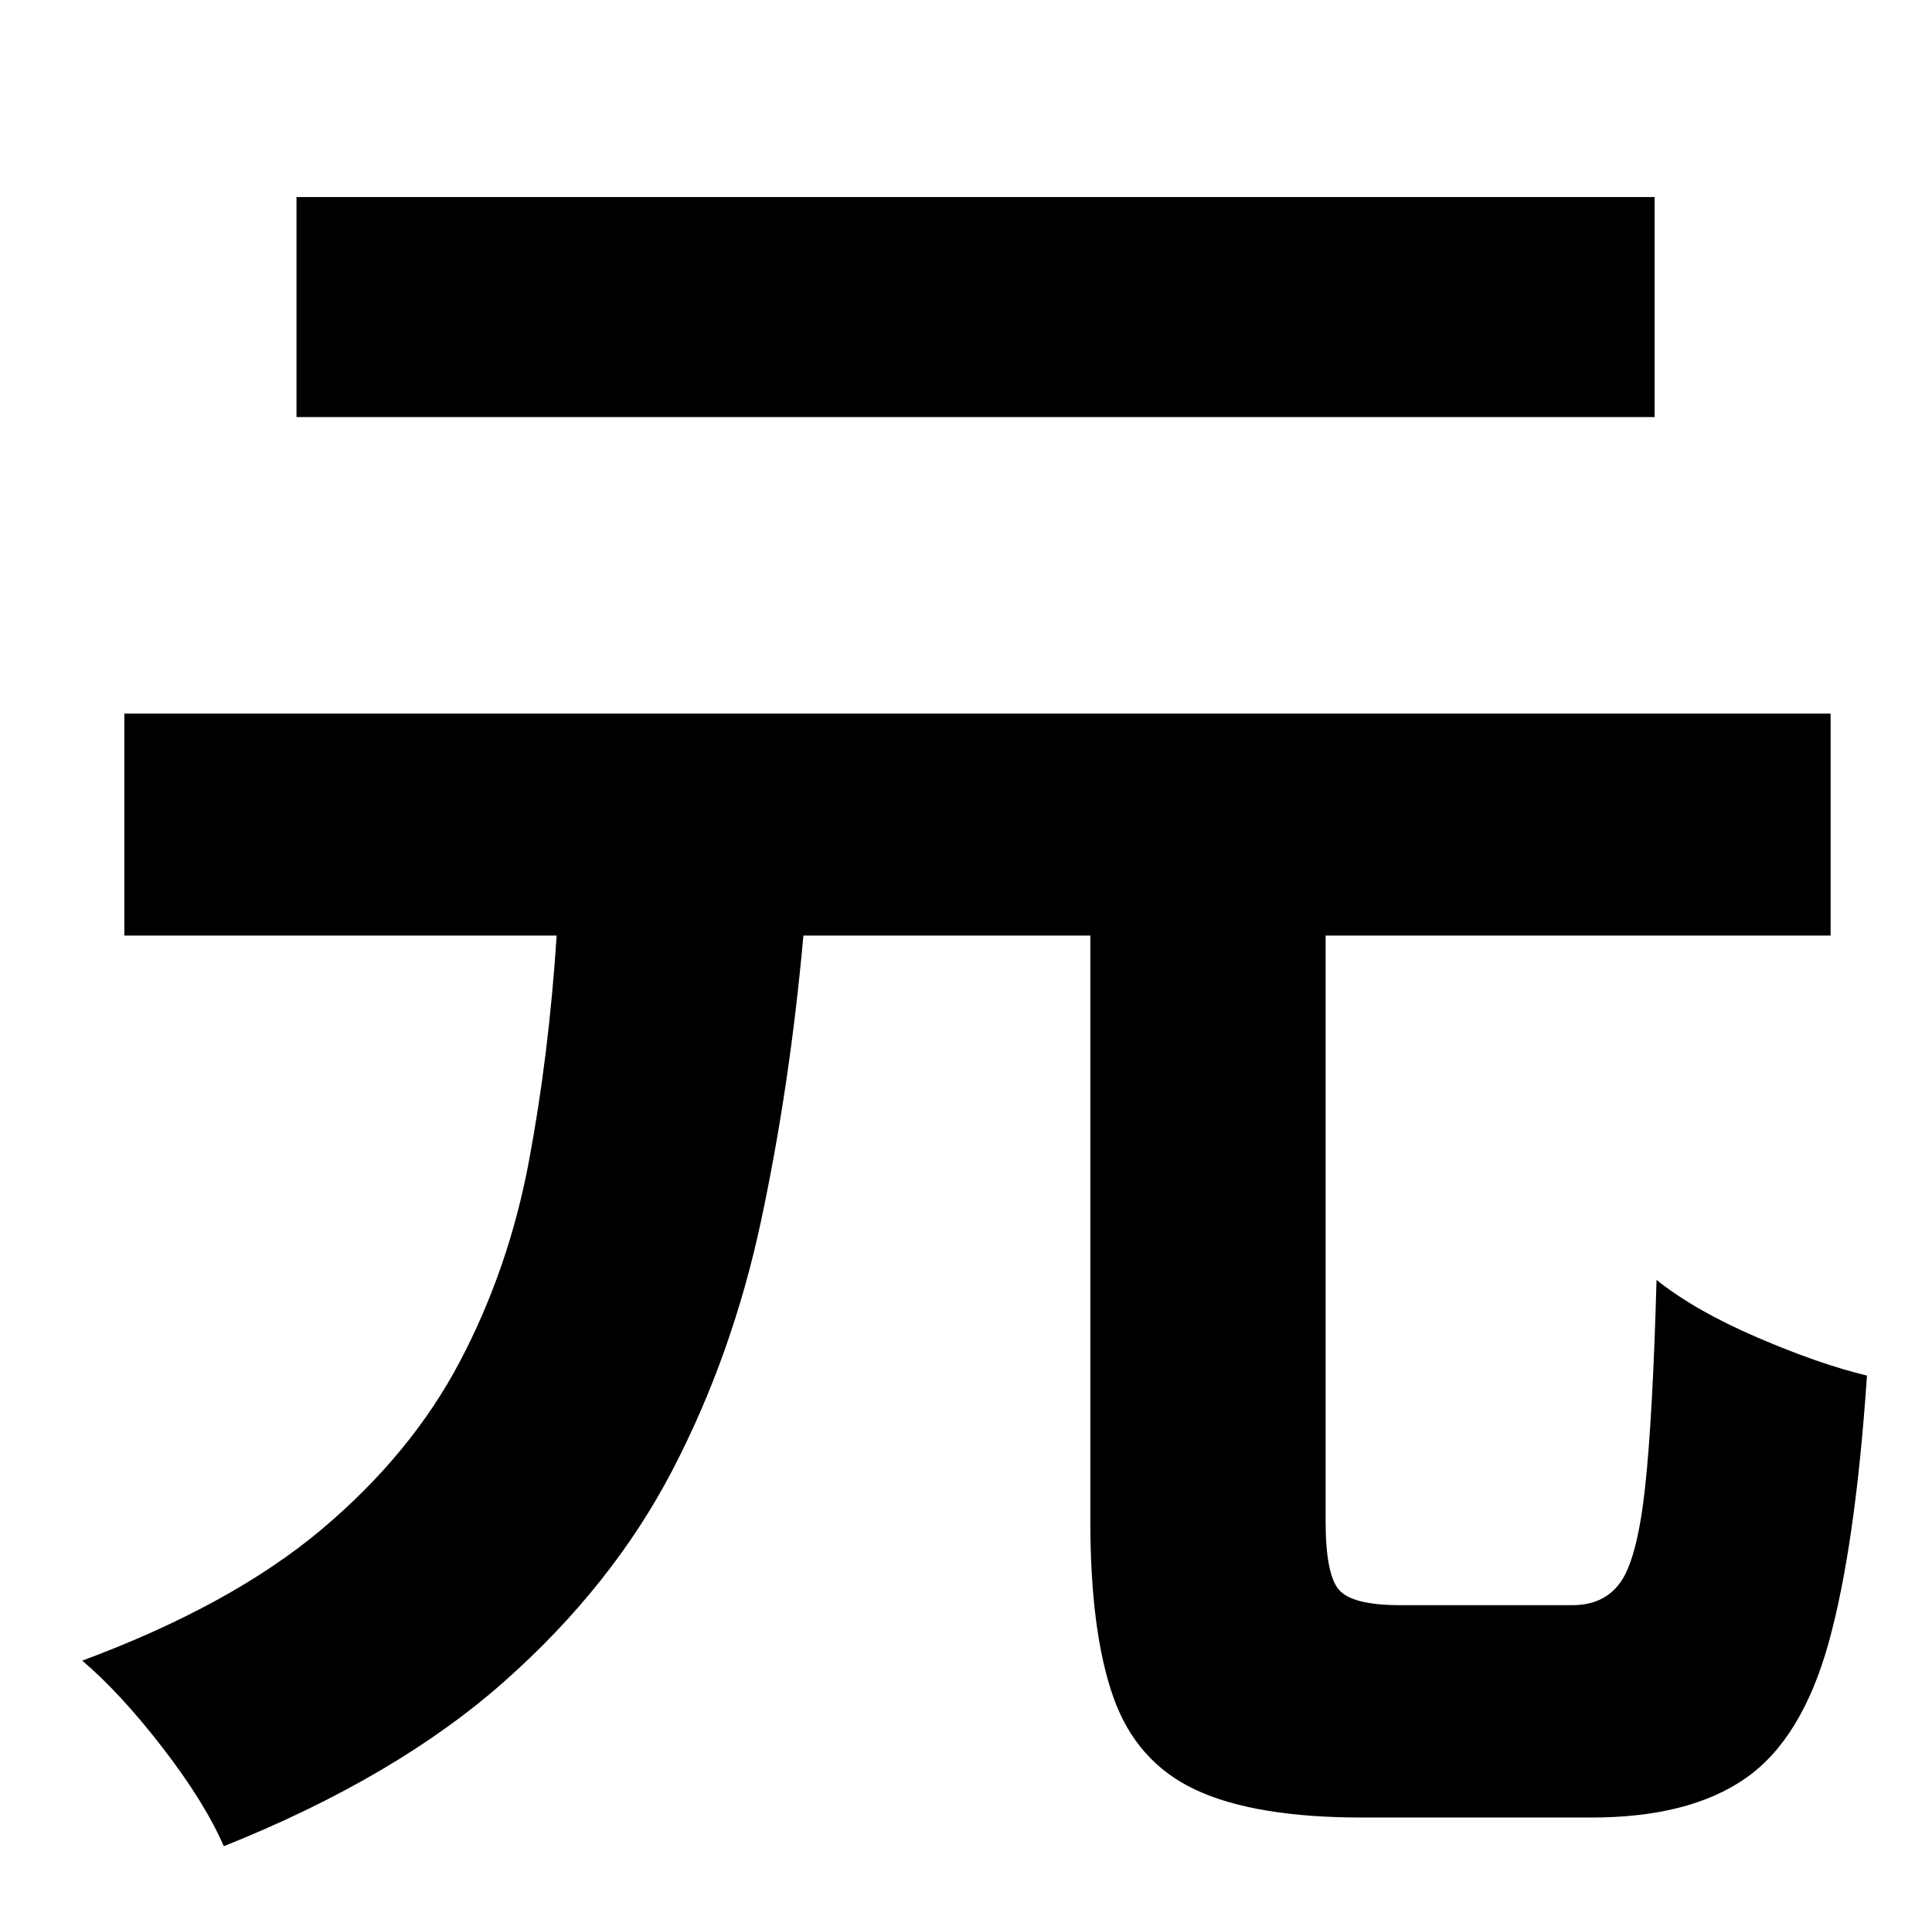 <?xml version="1.0" standalone="no"?>
<!DOCTYPE svg PUBLIC "-//W3C//DTD SVG 1.1//EN" "http://www.w3.org/Graphics/SVG/1.1/DTD/svg11.dtd" >
<svg xmlns="http://www.w3.org/2000/svg" xmlns:xlink="http://www.w3.org/1999/xlink" version="1.1" viewBox="-10 0 1010 1000">
   <path fill="currentColor"
d="M855 103v115h-710v-115h710zM722 839h90q17 0 25.5 -12.5t12.5 -49t6 -108.5q20 16 52.5 30t57.5 20q-6 89 -20 139.5t-43.5 71t-80.5 20.5h-120q-56 0 -87 -14.5t-43 -48.5t-12 -92v-306h-150q-7 78 -22 148.5t-46.5 131t-88 110.5t-146.5 86q-10 -23 -32 -51.5
t-42 -45.5q78 -29 125 -68.5t72.5 -88t36 -104.5t14.5 -118h-226v-116h892v116h-264v306q0 28 7 36t32 8z" />
</svg>
